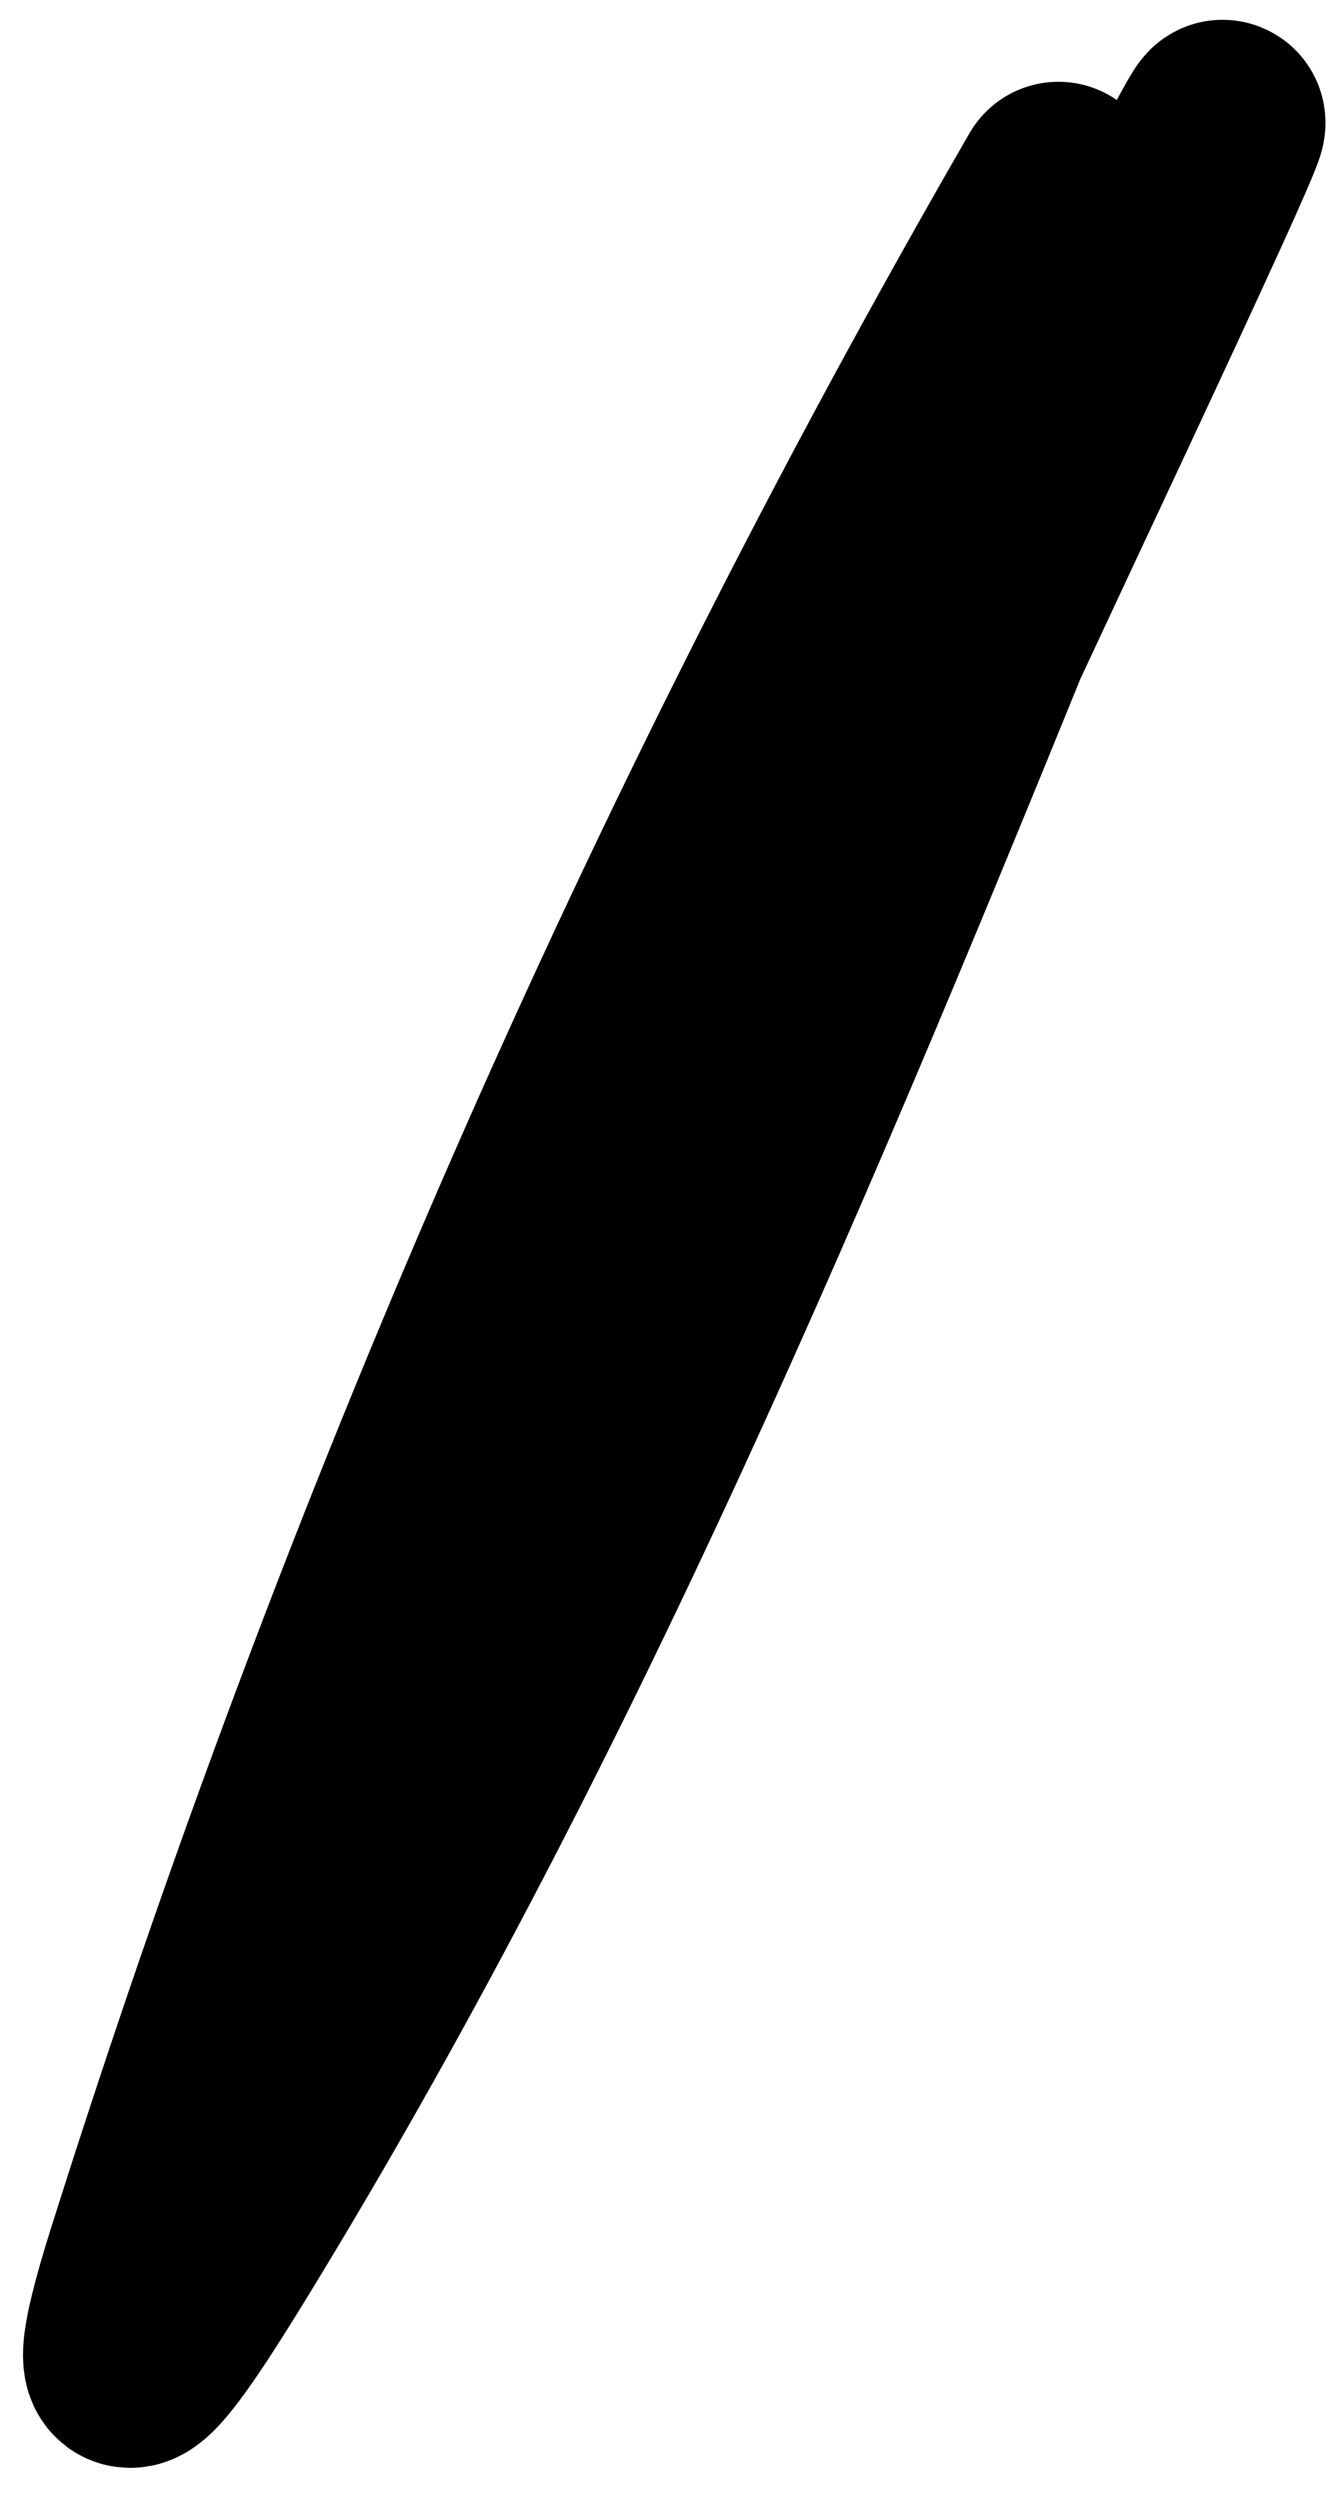 <?xml version="1.0" encoding="UTF-8" standalone="no"?><svg width='39' height='73' viewBox='0 0 39 73' fill='none' xmlns='http://www.w3.org/2000/svg'>
<path d='M30.921 5.388C19.815 24.617 11.039 44.778 4.357 65.939C2.547 71.669 4.651 68.425 6.885 64.736C16.508 48.843 23.472 31.786 30.439 14.617C31.839 11.167 33.362 7.937 35.094 4.666C38.007 -0.836 29.992 16.024 27.39 21.68C24.784 27.341 22.169 32.983 19.765 38.733C19.441 39.511 18.627 41.672 18.401 40.86C17.872 38.956 21.371 34.473 22.253 32.835' stroke='black' stroke-width='6' stroke-linecap='round'/>
</svg>
